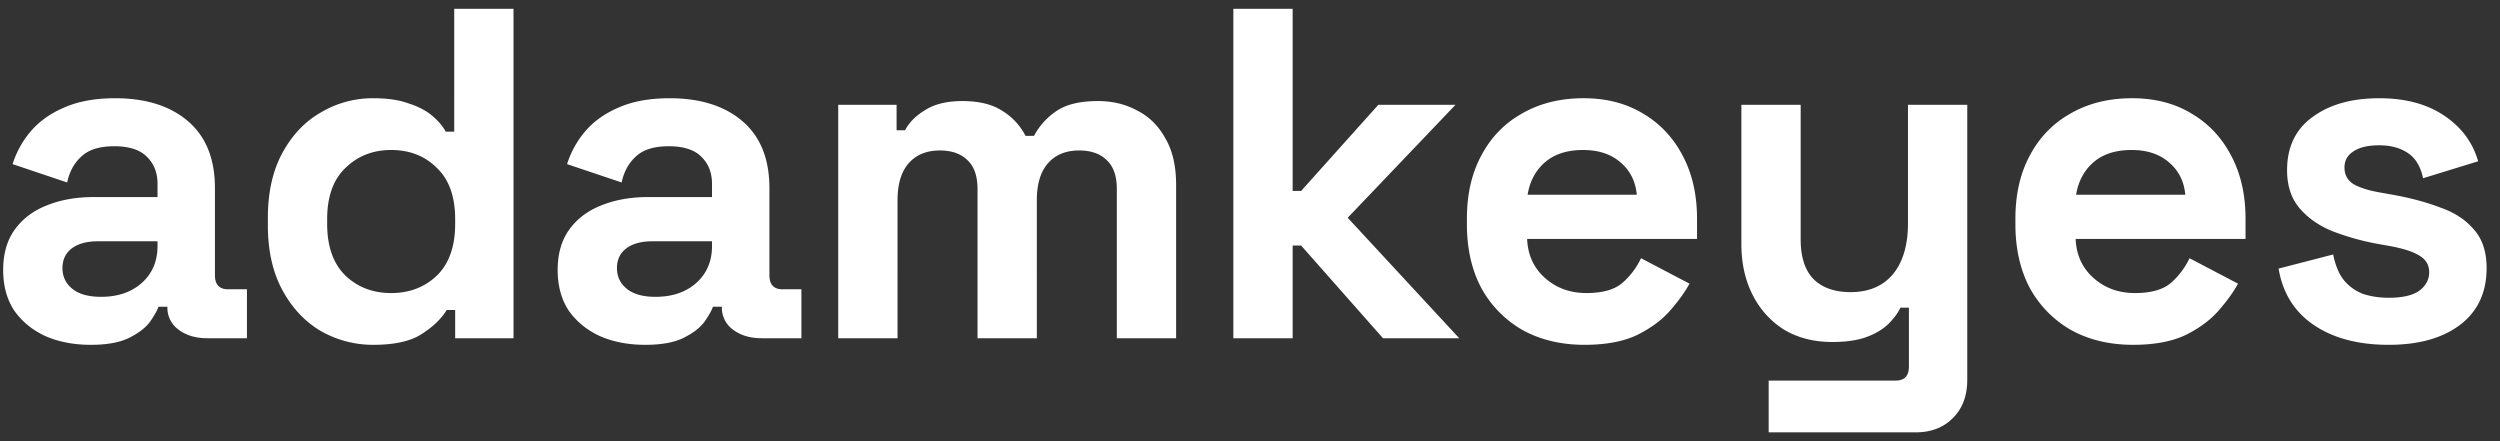 <svg width="170" height="30" fill="none" xmlns="http://www.w3.org/2000/svg"><rect width="100%" height="100%" fill="#333333" stroke="none"/><path d="M6.168 23.448c-1.13 0-2.144-.192-3.04-.576-.896-.405-1.61-.981-2.144-1.728-.512-.768-.768-1.696-.768-2.784 0-1.088.256-1.995.768-2.72.533-.747 1.259-1.301 2.176-1.664.939-.384 2.005-.576 3.2-.576h4.352v-.896c0-.747-.235-1.355-.704-1.824-.47-.49-1.216-.736-2.24-.736-1.003 0-1.75.235-2.24.704-.49.448-.81 1.035-.96 1.76L.856 11.16a6.41 6.41 0 0 1 1.216-2.208c.576-.683 1.333-1.227 2.272-1.632.96-.427 2.123-.64 3.488-.64 2.09 0 3.744.523 4.96 1.568 1.216 1.045 1.824 2.56 1.824 4.544v5.92c0 .64.299.96.896.96h1.28V23h-2.688c-.79 0-1.44-.192-1.952-.576a1.825 1.825 0 0 1-.768-1.536v-.032h-.608c-.085.256-.277.597-.576 1.024-.299.405-.768.768-1.408 1.088-.64.32-1.515.48-2.624.48Zm.704-3.264c1.13 0 2.048-.31 2.752-.928.725-.64 1.088-1.483 1.088-2.528v-.32H6.648c-.747 0-1.333.16-1.76.48-.427.32-.64.768-.64 1.344 0 .576.224 1.045.672 1.408.448.363 1.099.544 1.952.544Zm18.511 3.264a7.179 7.179 0 0 1-3.552-.928c-1.088-.64-1.963-1.568-2.624-2.784-.661-1.216-.992-2.688-.992-4.416v-.512c0-1.728.33-3.2.992-4.416.661-1.216 1.536-2.133 2.624-2.752a6.882 6.882 0 0 1 3.552-.96c.96 0 1.76.117 2.4.352.661.213 1.195.49 1.6.832.405.341.715.704.928 1.088h.576V.6h4.032V23h-3.968v-1.92h-.576c-.363.597-.928 1.141-1.696 1.632-.747.49-1.845.736-3.296.736Zm1.216-3.52c1.237 0 2.272-.395 3.104-1.184.832-.81 1.248-1.984 1.248-3.52v-.32c0-1.536-.416-2.699-1.248-3.488-.81-.81-1.845-1.216-3.104-1.216-1.237 0-2.272.405-3.104 1.216-.832.79-1.248 1.952-1.248 3.488v.32c0 1.536.416 2.71 1.248 3.52.832.79 1.867 1.184 3.104 1.184Zm17.274 3.52c-1.13 0-2.144-.192-3.04-.576-.896-.405-1.61-.981-2.144-1.728-.512-.768-.768-1.696-.768-2.784 0-1.088.256-1.995.768-2.72.533-.747 1.258-1.301 2.176-1.664.938-.384 2.005-.576 3.2-.576h4.352v-.896c0-.747-.235-1.355-.704-1.824-.47-.49-1.216-.736-2.24-.736-1.003 0-1.75.235-2.24.704-.49.448-.81 1.035-.96 1.76L38.56 11.16a6.41 6.41 0 0 1 1.216-2.208c.576-.683 1.333-1.227 2.272-1.632.96-.427 2.123-.64 3.488-.64 2.09 0 3.744.523 4.96 1.568 1.216 1.045 1.824 2.56 1.824 4.544v5.92c0 .64.299.96.896.96h1.28V23h-2.688c-.79 0-1.44-.192-1.952-.576a1.825 1.825 0 0 1-.768-1.536v-.032h-.608c-.086.256-.278.597-.576 1.024-.299.405-.768.768-1.408 1.088-.64.32-1.515.48-2.624.48Zm.704-3.264c1.13 0 2.048-.31 2.752-.928.725-.64 1.088-1.483 1.088-2.528v-.32h-4.064c-.747 0-1.334.16-1.76.48-.427.32-.64.768-.64 1.344 0 .576.224 1.045.672 1.408.448.363 1.099.544 1.952.544ZM57 23V7.128h3.968v1.728h.576c.278-.533.736-.992 1.376-1.376.64-.405 1.483-.608 2.528-.608 1.131 0 2.038.224 2.72.672a4.28 4.28 0 0 1 1.568 1.696h.576a4.677 4.677 0 0 1 1.536-1.696c.662-.448 1.6-.672 2.816-.672.982 0 1.867.213 2.656.64.811.405 1.451 1.035 1.92 1.888.491.832.736 1.888.736 3.168V23h-4.032V12.856c0-.875-.224-1.525-.672-1.952-.448-.448-1.077-.672-1.888-.672-.917 0-1.632.299-2.144.896-.49.576-.736 1.408-.736 2.496V23h-4.032V12.856c0-.875-.224-1.525-.672-1.952-.448-.448-1.077-.672-1.888-.672-.917 0-1.632.299-2.144.896-.49.576-.736 1.408-.736 2.496V23H57Zm26.868 0V.6H87.9v12.384h.576l5.249-5.856h5.248l-7.329 7.68L99.228 23h-5.183l-5.569-6.304H87.9V23h-4.032Zm23.882.448c-1.579 0-2.976-.33-4.192-.992a7.367 7.367 0 0 1-2.816-2.848c-.662-1.237-.992-2.688-.992-4.352v-.384c0-1.664.33-3.104.992-4.32.661-1.237 1.589-2.187 2.784-2.848 1.194-.683 2.581-1.024 4.16-1.024 1.557 0 2.912.352 4.064 1.056 1.152.683 2.048 1.643 2.688 2.88.64 1.216.96 2.635.96 4.256v1.376h-11.552c.042 1.088.448 1.973 1.216 2.656s1.706 1.024 2.816 1.024c1.13 0 1.962-.245 2.496-.736a5.196 5.196 0 0 0 1.216-1.632l3.296 1.728c-.299.555-.736 1.163-1.312 1.824-.555.64-1.302 1.195-2.24 1.664-.939.448-2.134.672-3.584.672Zm-3.872-10.208h7.424c-.086-.917-.459-1.653-1.12-2.208-.64-.555-1.483-.832-2.528-.832-1.088 0-1.952.277-2.592.832-.64.555-1.035 1.29-1.184 2.208ZM120.27 29.4v-3.52h8.64c.597 0 .896-.32.896-.96v-4h-.576c-.171.363-.437.725-.8 1.088-.363.363-.853.661-1.472.896s-1.408.352-2.368.352c-1.237 0-2.325-.277-3.264-.832a5.908 5.908 0 0 1-2.144-2.368c-.512-1.003-.768-2.155-.768-3.456V7.128h4.032v9.152c0 1.195.288 2.09.864 2.688.597.597 1.44.896 2.528.896 1.237 0 2.197-.405 2.88-1.216.683-.832 1.024-1.984 1.024-3.456V7.128h4.032v18.688c0 1.088-.32 1.952-.96 2.592-.64.661-1.493.992-2.56.992h-9.984Zm24.778-5.952c-1.578 0-2.976-.33-4.192-.992a7.38 7.38 0 0 1-2.816-2.848c-.661-1.237-.992-2.688-.992-4.352v-.384c0-1.664.331-3.104.992-4.32.662-1.237 1.59-2.187 2.784-2.848 1.195-.683 2.582-1.024 4.16-1.024 1.558 0 2.912.352 4.064 1.056 1.152.683 2.048 1.643 2.688 2.88.64 1.216.96 2.635.96 4.256v1.376h-11.552c.043 1.088.448 1.973 1.216 2.656s1.707 1.024 2.816 1.024c1.131 0 1.963-.245 2.496-.736a5.165 5.165 0 0 0 1.216-1.632l3.296 1.728c-.298.555-.736 1.163-1.312 1.824-.554.64-1.301 1.195-2.24 1.664-.938.448-2.133.672-3.584.672Zm-3.872-10.208h7.424c-.085-.917-.458-1.653-1.12-2.208-.64-.555-1.482-.832-2.528-.832-1.088 0-1.952.277-2.592.832-.64.555-1.034 1.29-1.184 2.208Zm21.257 10.208c-2.07 0-3.766-.448-5.088-1.344-1.323-.896-2.123-2.176-2.4-3.84l3.712-.96c.149.747.394 1.333.736 1.76.362.427.8.736 1.312.928.533.17 1.109.256 1.728.256.938 0 1.632-.16 2.08-.48.448-.341.672-.757.672-1.248 0-.49-.214-.864-.64-1.12-.427-.277-1.11-.501-2.048-.672l-.896-.16a16.963 16.963 0 0 1-3.04-.864c-.918-.384-1.654-.907-2.208-1.568-.555-.661-.832-1.515-.832-2.56 0-1.579.576-2.784 1.728-3.616 1.152-.853 2.666-1.28 4.544-1.28 1.77 0 3.242.395 4.416 1.184 1.173.79 1.941 1.824 2.304 3.104l-3.744 1.152c-.171-.81-.523-1.387-1.056-1.728-.512-.341-1.152-.512-1.92-.512s-1.355.139-1.76.416c-.406.256-.608.619-.608 1.088 0 .512.213.896.64 1.152.426.235 1.002.416 1.728.544l.896.16c1.194.213 2.272.501 3.232.864.981.341 1.749.843 2.304 1.504.576.64.864 1.515.864 2.624 0 1.664-.608 2.955-1.824 3.872-1.195.896-2.806 1.344-4.832 1.344Z" fill="#fff"/></svg>